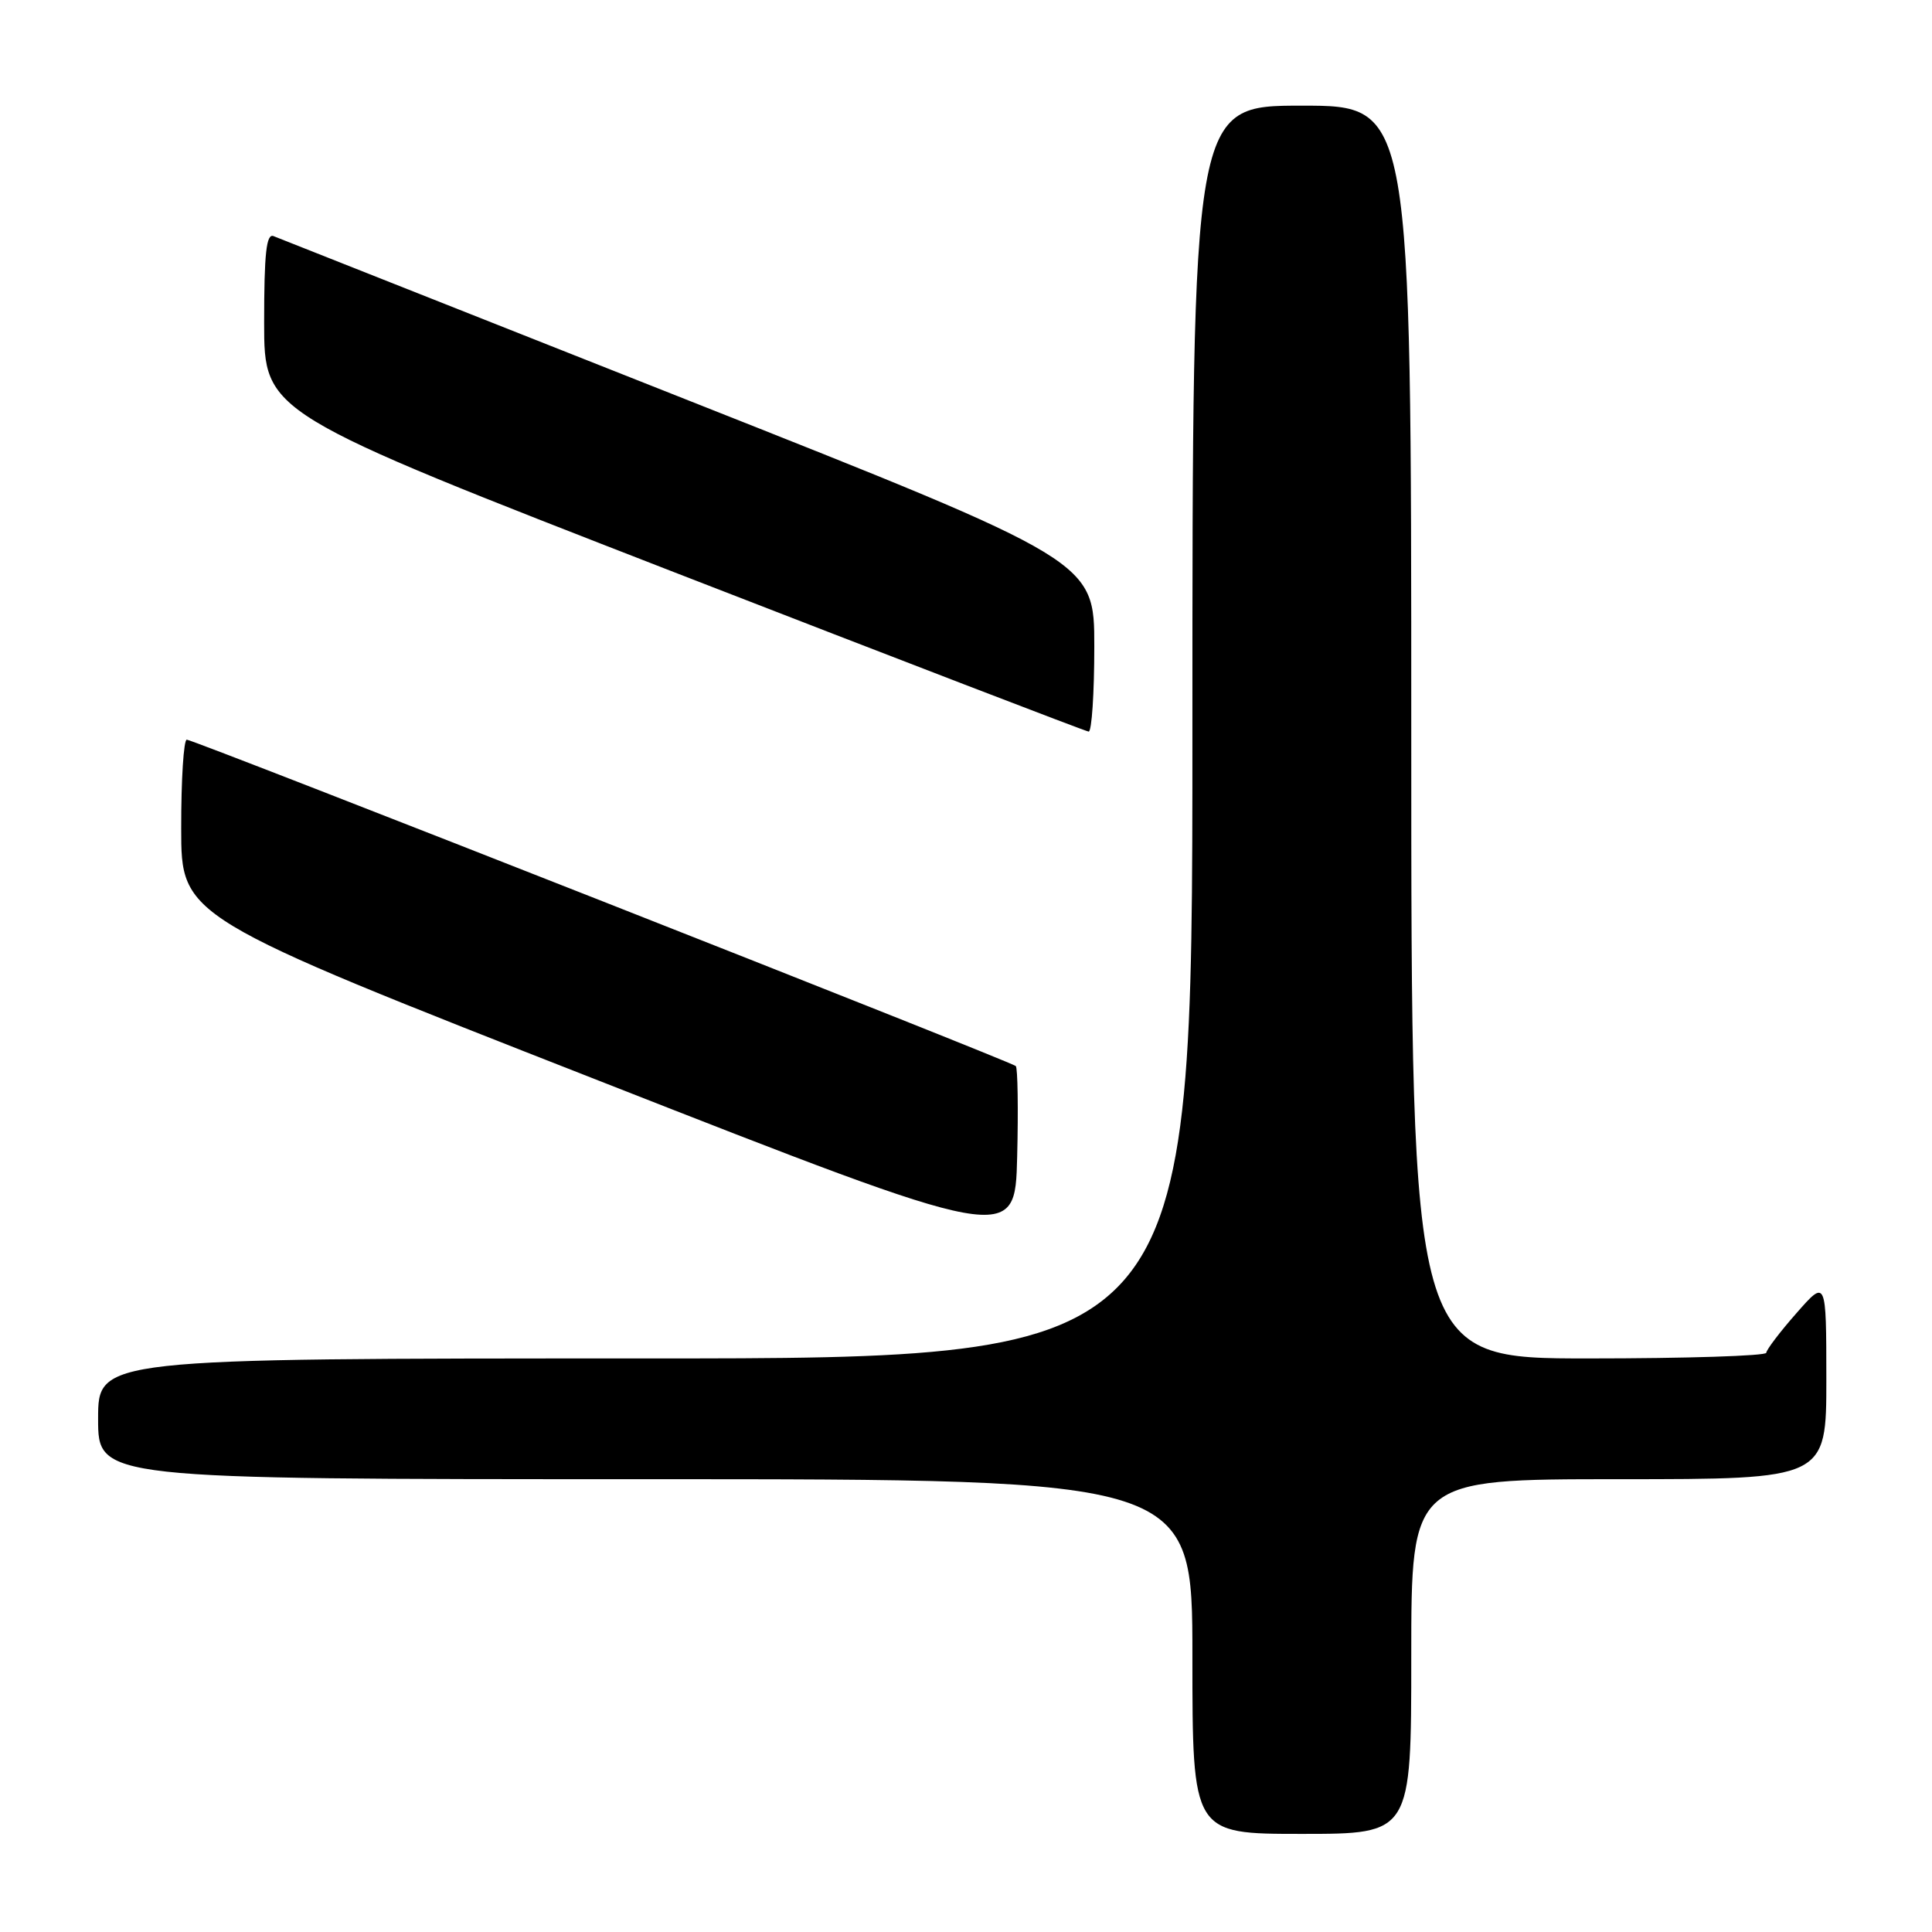 <?xml version="1.0" encoding="UTF-8" standalone="no"?>
<!DOCTYPE svg PUBLIC "-//W3C//DTD SVG 1.1//EN" "http://www.w3.org/Graphics/SVG/1.1/DTD/svg11.dtd" >
<svg xmlns="http://www.w3.org/2000/svg" xmlns:xlink="http://www.w3.org/1999/xlink" version="1.1" viewBox="0 0 256 256">
 <g >
 <path fill="currentColor"
d=" M 187.00 219.50 C 187.00 196.00 187.00 196.00 214.50 196.00 C 242.00 196.00 242.00 196.00 242.00 182.75 C 241.99 169.50 241.99 169.50 238.04 174.00 C 235.86 176.47 234.07 178.84 234.04 179.25 C 234.02 179.66 223.43 180.00 210.50 180.00 C 187.00 180.00 187.00 180.00 187.00 97.00 C 187.00 14.00 187.00 14.00 172.50 14.00 C 158.00 14.00 158.00 14.00 158.00 97.00 C 158.00 180.00 158.00 180.00 85.50 180.00 C 13.00 180.00 13.00 180.00 13.00 188.00 C 13.00 196.00 13.00 196.00 85.50 196.00 C 158.00 196.00 158.00 196.00 158.00 219.50 C 158.00 243.00 158.00 243.00 172.50 243.00 C 187.00 243.00 187.00 243.00 187.00 219.50 Z  M 134.60 141.26 C 133.99 140.65 25.73 98.03 24.75 98.01 C 24.34 98.01 24.00 103.29 24.01 109.75 C 24.01 121.50 24.01 121.50 79.26 143.16 C 134.50 164.83 134.50 164.83 134.78 153.28 C 134.94 146.93 134.85 141.52 134.60 141.26 Z  M 145.00 85.67 C 145.00 74.35 145.00 74.35 91.25 53.07 C 61.69 41.36 36.94 31.56 36.25 31.29 C 35.29 30.90 35.00 33.58 35.00 42.74 C 35.00 54.70 35.00 54.70 89.25 75.79 C 119.09 87.38 143.84 96.90 144.25 96.94 C 144.66 96.97 145.00 91.90 145.00 85.67 Z "/>
</g>
</svg>